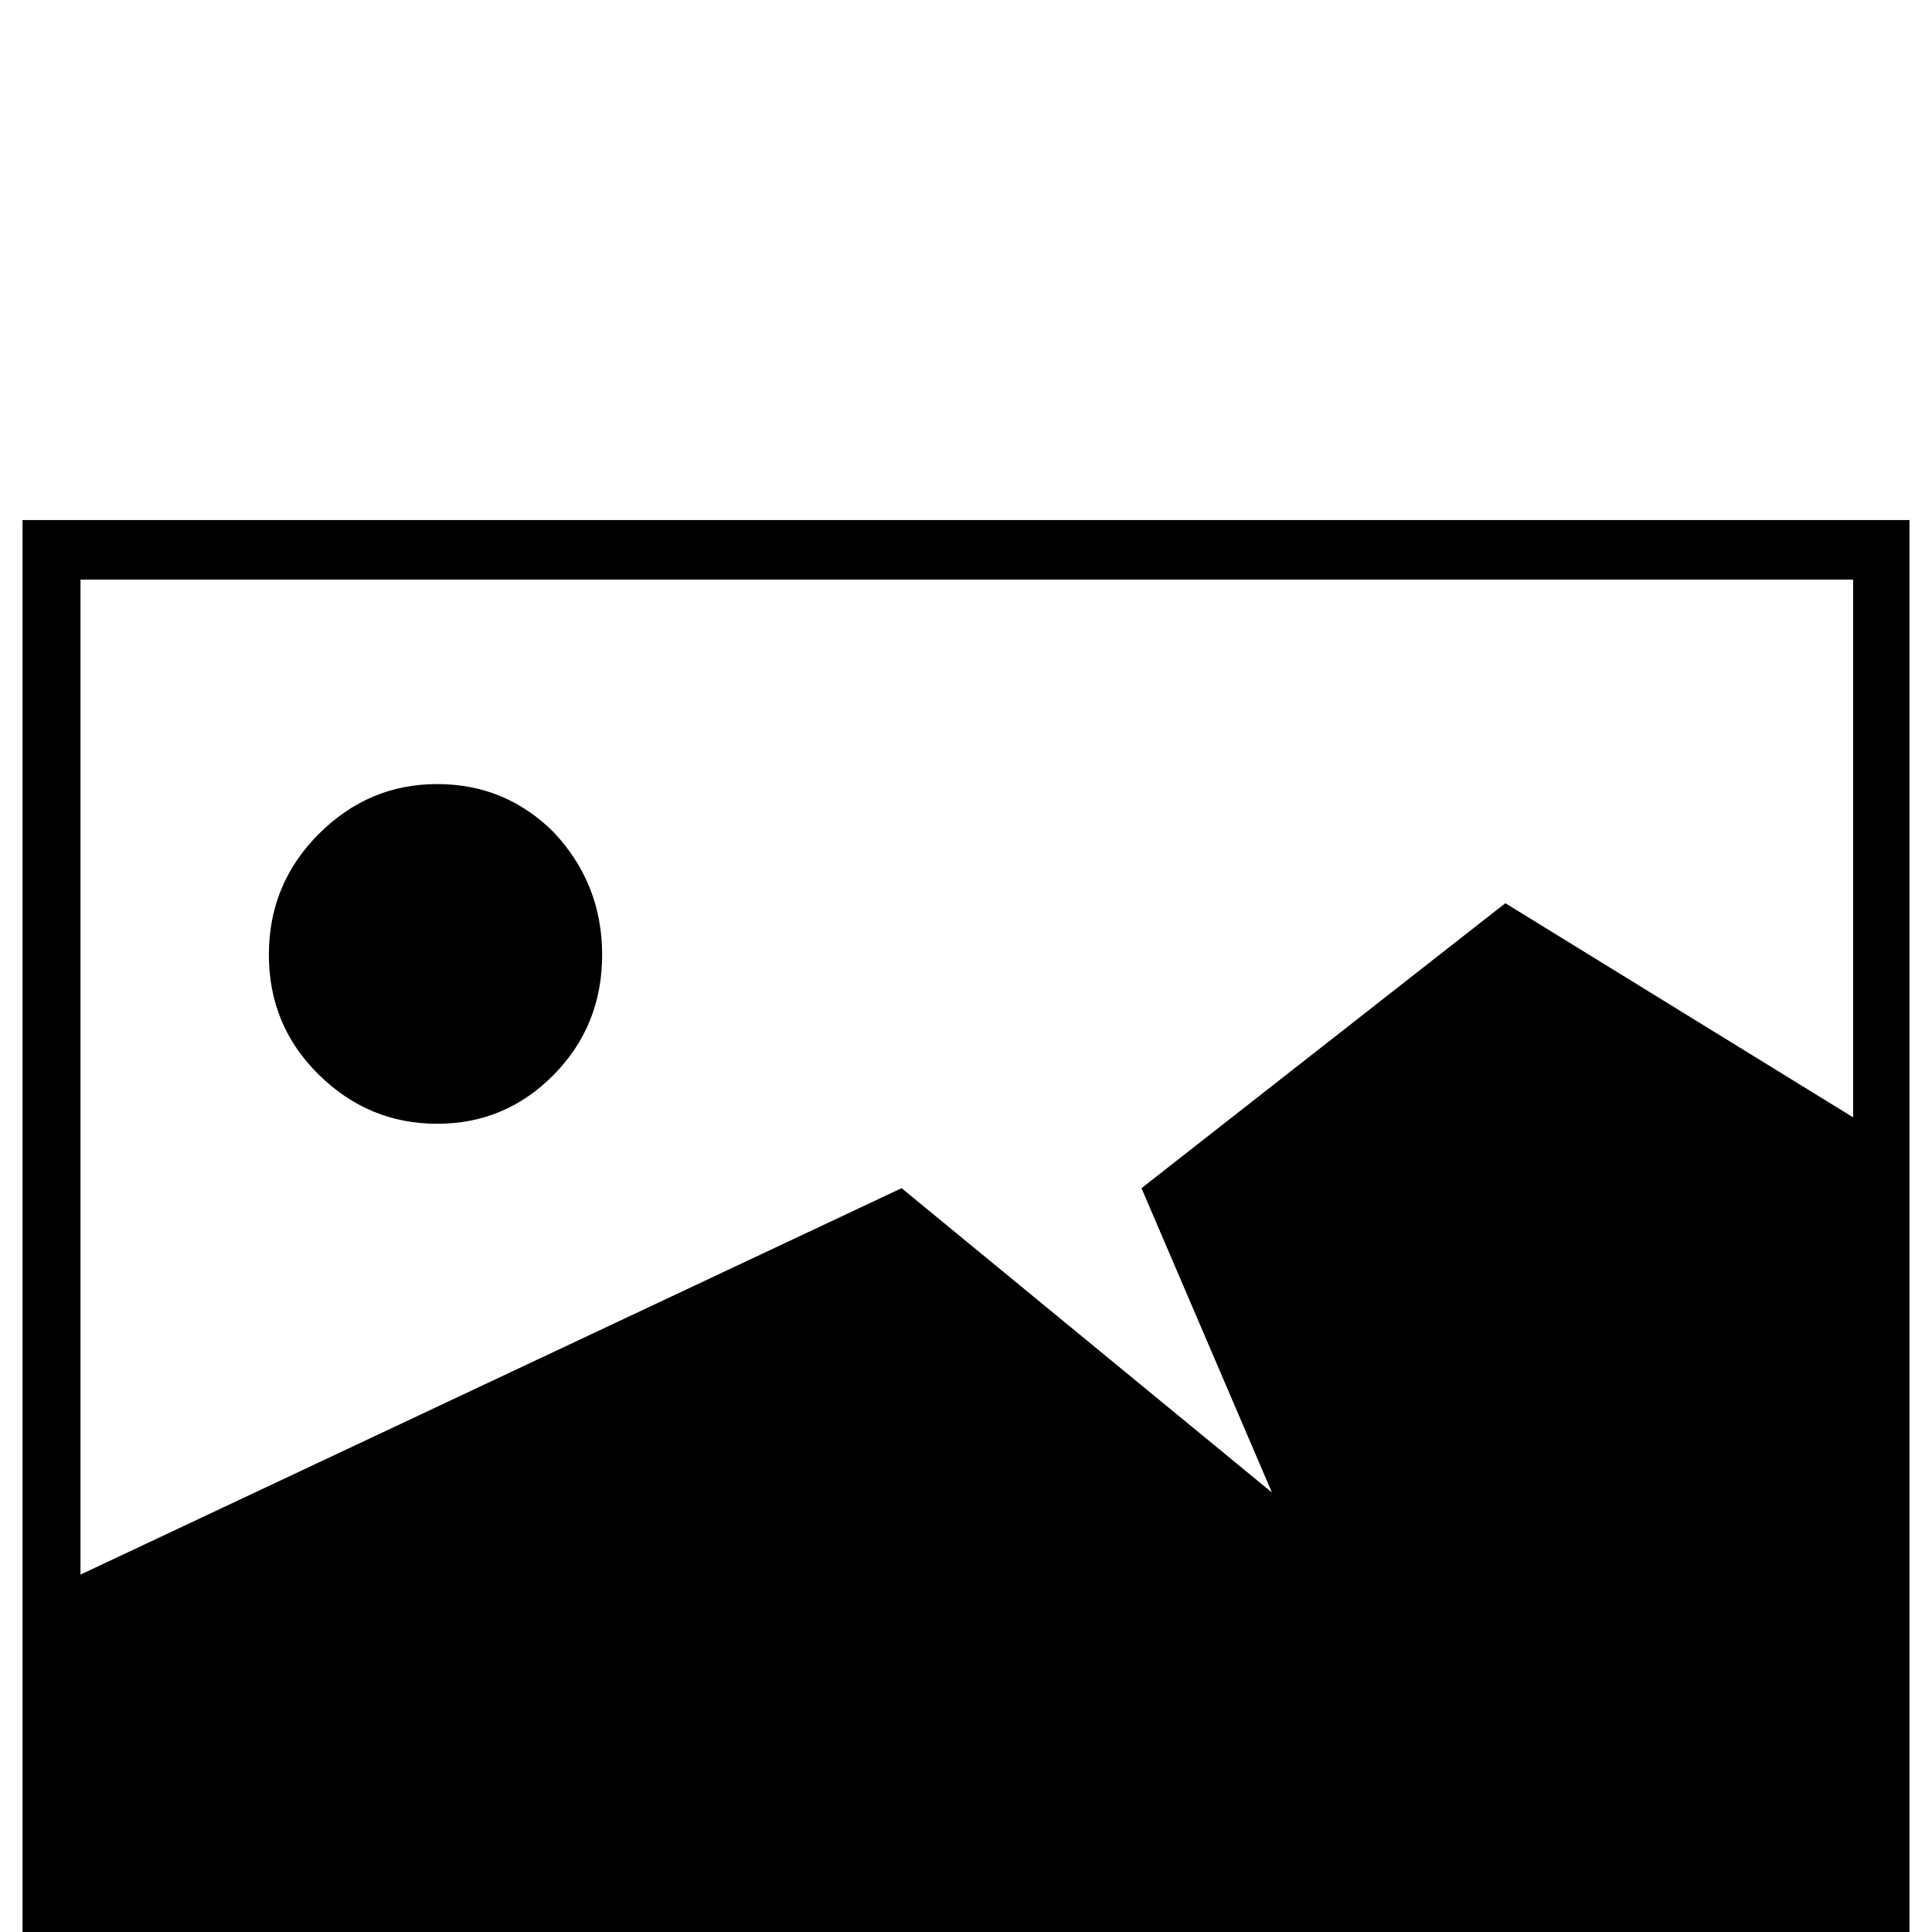 <?xml version="1.0" standalone="no"?>
<!DOCTYPE svg PUBLIC "-//W3C//DTD SVG 1.1//EN" "http://www.w3.org/Graphics/SVG/1.1/DTD/svg11.dtd" >
<svg xmlns="http://www.w3.org/2000/svg" xmlns:xlink="http://www.w3.org/1999/xlink" version="1.1" viewBox="0 -240 1200 1200">
  <g transform="matrix(1 0 0 -1 0 960)">
   <path fill="currentColor"
d="M1186 877v-885h-1172v885h1172zM50 840v-618l510 240l230 -189l-81 189l226 177l216 -133v334h-1101zM344 683q30 -32 30 -76t-30 -74.5t-72.5 -30.5t-73.5 30.5t-31 74.5t31 75t73.5 31t72.5 -30z" />
  </g>

</svg>
